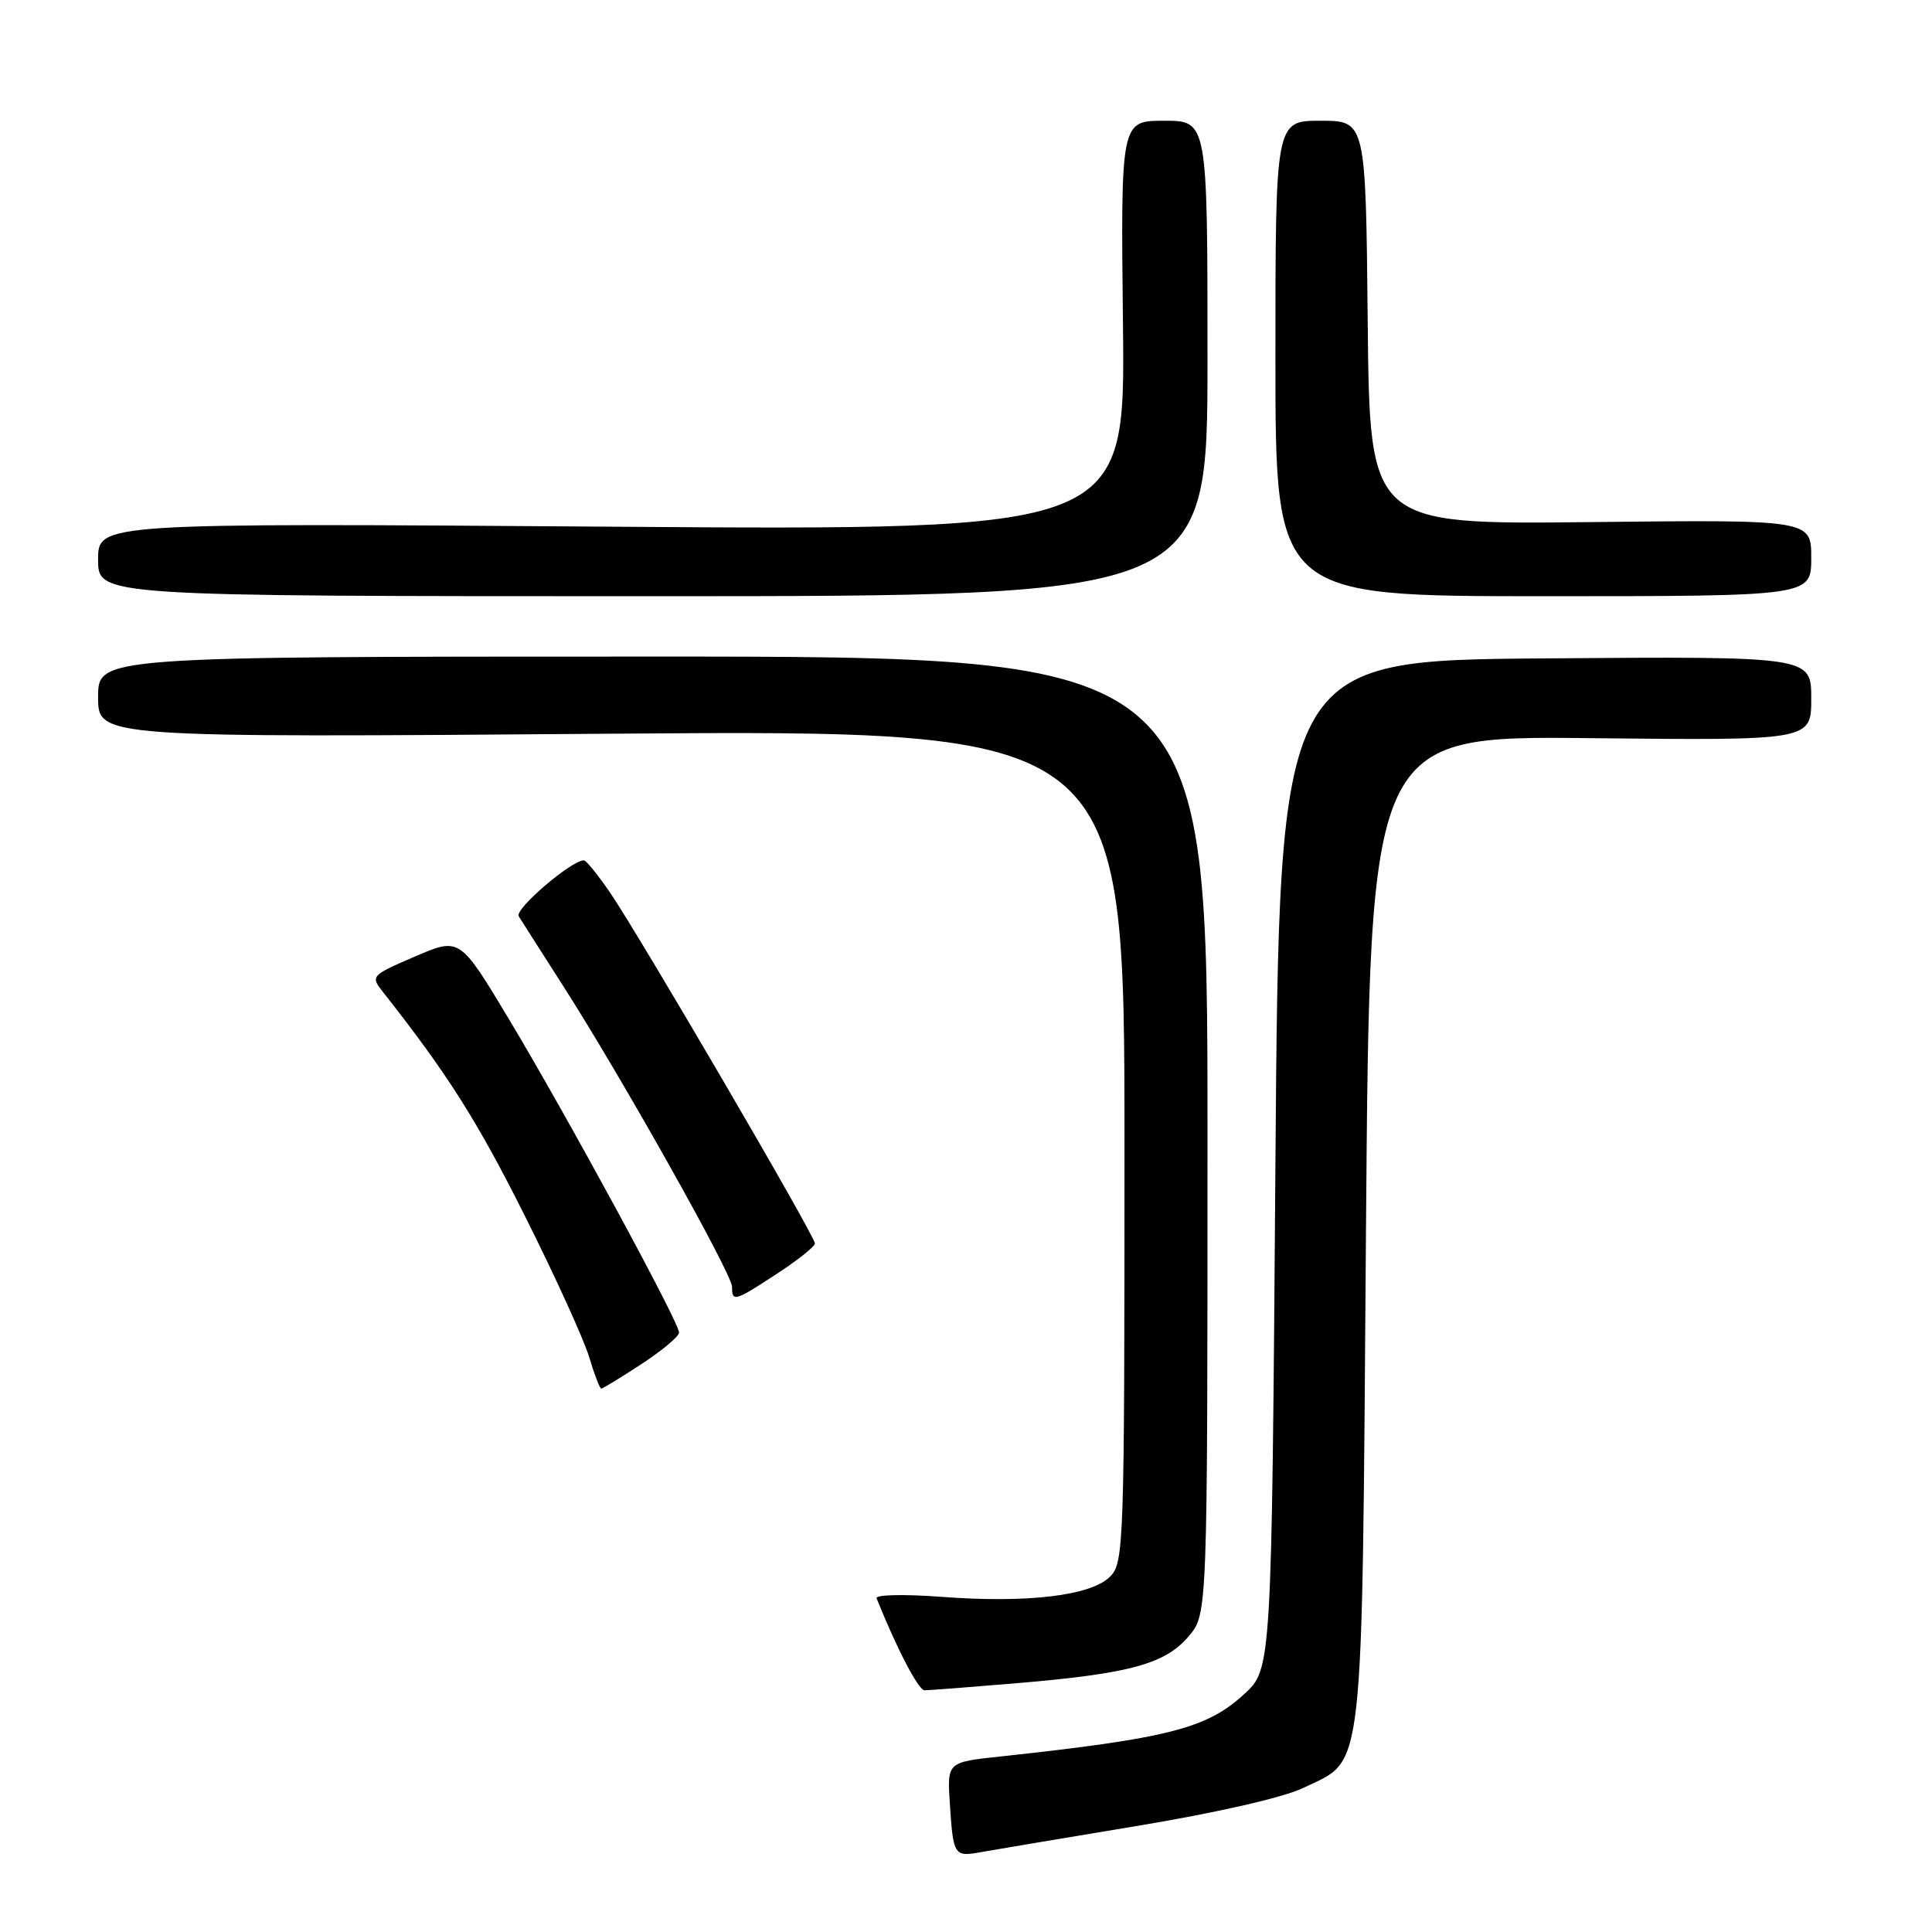 <?xml version="1.0" encoding="UTF-8" standalone="no"?>
<!DOCTYPE svg PUBLIC "-//W3C//DTD SVG 1.1//EN" "http://www.w3.org/Graphics/SVG/1.1/DTD/svg11.dtd" >
<svg xmlns="http://www.w3.org/2000/svg" xmlns:xlink="http://www.w3.org/1999/xlink" version="1.1" viewBox="0 0 256 256">
 <g >
 <path fill="currentColor"
d=" M 150.41 241.99 C 161.18 240.21 170.06 238.18 172.69 236.91 C 180.88 232.94 180.44 236.91 181.00 163.00 C 181.50 97.50 181.50 97.50 210.75 97.81 C 240.00 98.12 240.00 98.12 240.00 92.55 C 240.00 86.97 240.00 86.97 204.75 87.24 C 169.50 87.50 169.50 87.50 169.00 154.33 C 168.50 221.15 168.50 221.15 164.84 224.50 C 159.90 229.04 154.75 230.35 132.50 232.75 C 125.50 233.50 125.50 233.50 125.86 239.00 C 126.30 245.81 126.44 246.05 129.79 245.45 C 131.28 245.18 140.56 243.62 150.41 241.99 Z  M 135.00 223.01 C 149.77 221.75 154.43 220.47 157.53 216.79 C 160.00 213.85 160.00 213.85 160.00 150.42 C 160.00 87.00 160.00 87.00 86.50 87.00 C 13.00 87.00 13.00 87.00 13.00 92.37 C 13.00 97.74 13.00 97.74 81.00 97.22 C 149.00 96.71 149.00 96.71 149.00 151.85 C 149.00 204.88 148.93 207.07 147.08 208.92 C 144.56 211.44 136.14 212.45 124.76 211.59 C 119.81 211.22 115.96 211.30 116.15 211.78 C 118.83 218.46 121.70 223.97 122.50 223.97 C 123.05 223.98 128.68 223.54 135.00 223.01 Z  M 84.99 180.75 C 87.73 178.96 89.97 177.08 89.98 176.58 C 90.01 175.26 75.14 147.88 67.43 135.03 C 60.92 124.19 60.92 124.19 54.99 126.74 C 49.12 129.28 49.07 129.33 50.78 131.49 C 59.25 142.23 63.23 148.50 69.50 161.02 C 73.51 169.01 77.35 177.44 78.05 179.77 C 78.75 182.10 79.48 184.00 79.67 184.00 C 79.86 184.00 82.26 182.54 84.99 180.75 Z  M 102.99 168.75 C 105.73 166.96 107.97 165.17 107.98 164.76 C 108.01 163.82 84.68 123.88 80.82 118.25 C 79.22 115.91 77.66 114.00 77.37 114.00 C 75.71 114.00 68.17 120.46 68.73 121.40 C 69.10 122.00 71.71 126.10 74.53 130.50 C 82.21 142.46 97.00 168.79 97.00 170.50 C 97.00 172.55 97.32 172.46 102.99 168.75 Z  M 160.00 47.50 C 160.00 16.00 160.00 16.00 154.25 16.00 C 148.50 16.00 148.50 16.00 148.80 43.14 C 149.09 70.28 149.09 70.28 81.05 69.79 C 13.00 69.30 13.00 69.30 13.00 74.15 C 13.00 79.00 13.00 79.00 86.50 79.00 C 160.00 79.00 160.00 79.00 160.00 47.50 Z  M 240.00 73.93 C 240.00 68.86 240.00 68.86 210.75 69.18 C 181.50 69.50 181.50 69.50 181.23 42.75 C 180.97 16.00 180.97 16.00 174.98 16.00 C 169.00 16.00 169.00 16.00 169.00 47.50 C 169.00 79.00 169.00 79.00 204.50 79.00 C 240.00 79.00 240.00 79.00 240.00 73.93 Z "/>
</g>
</svg>